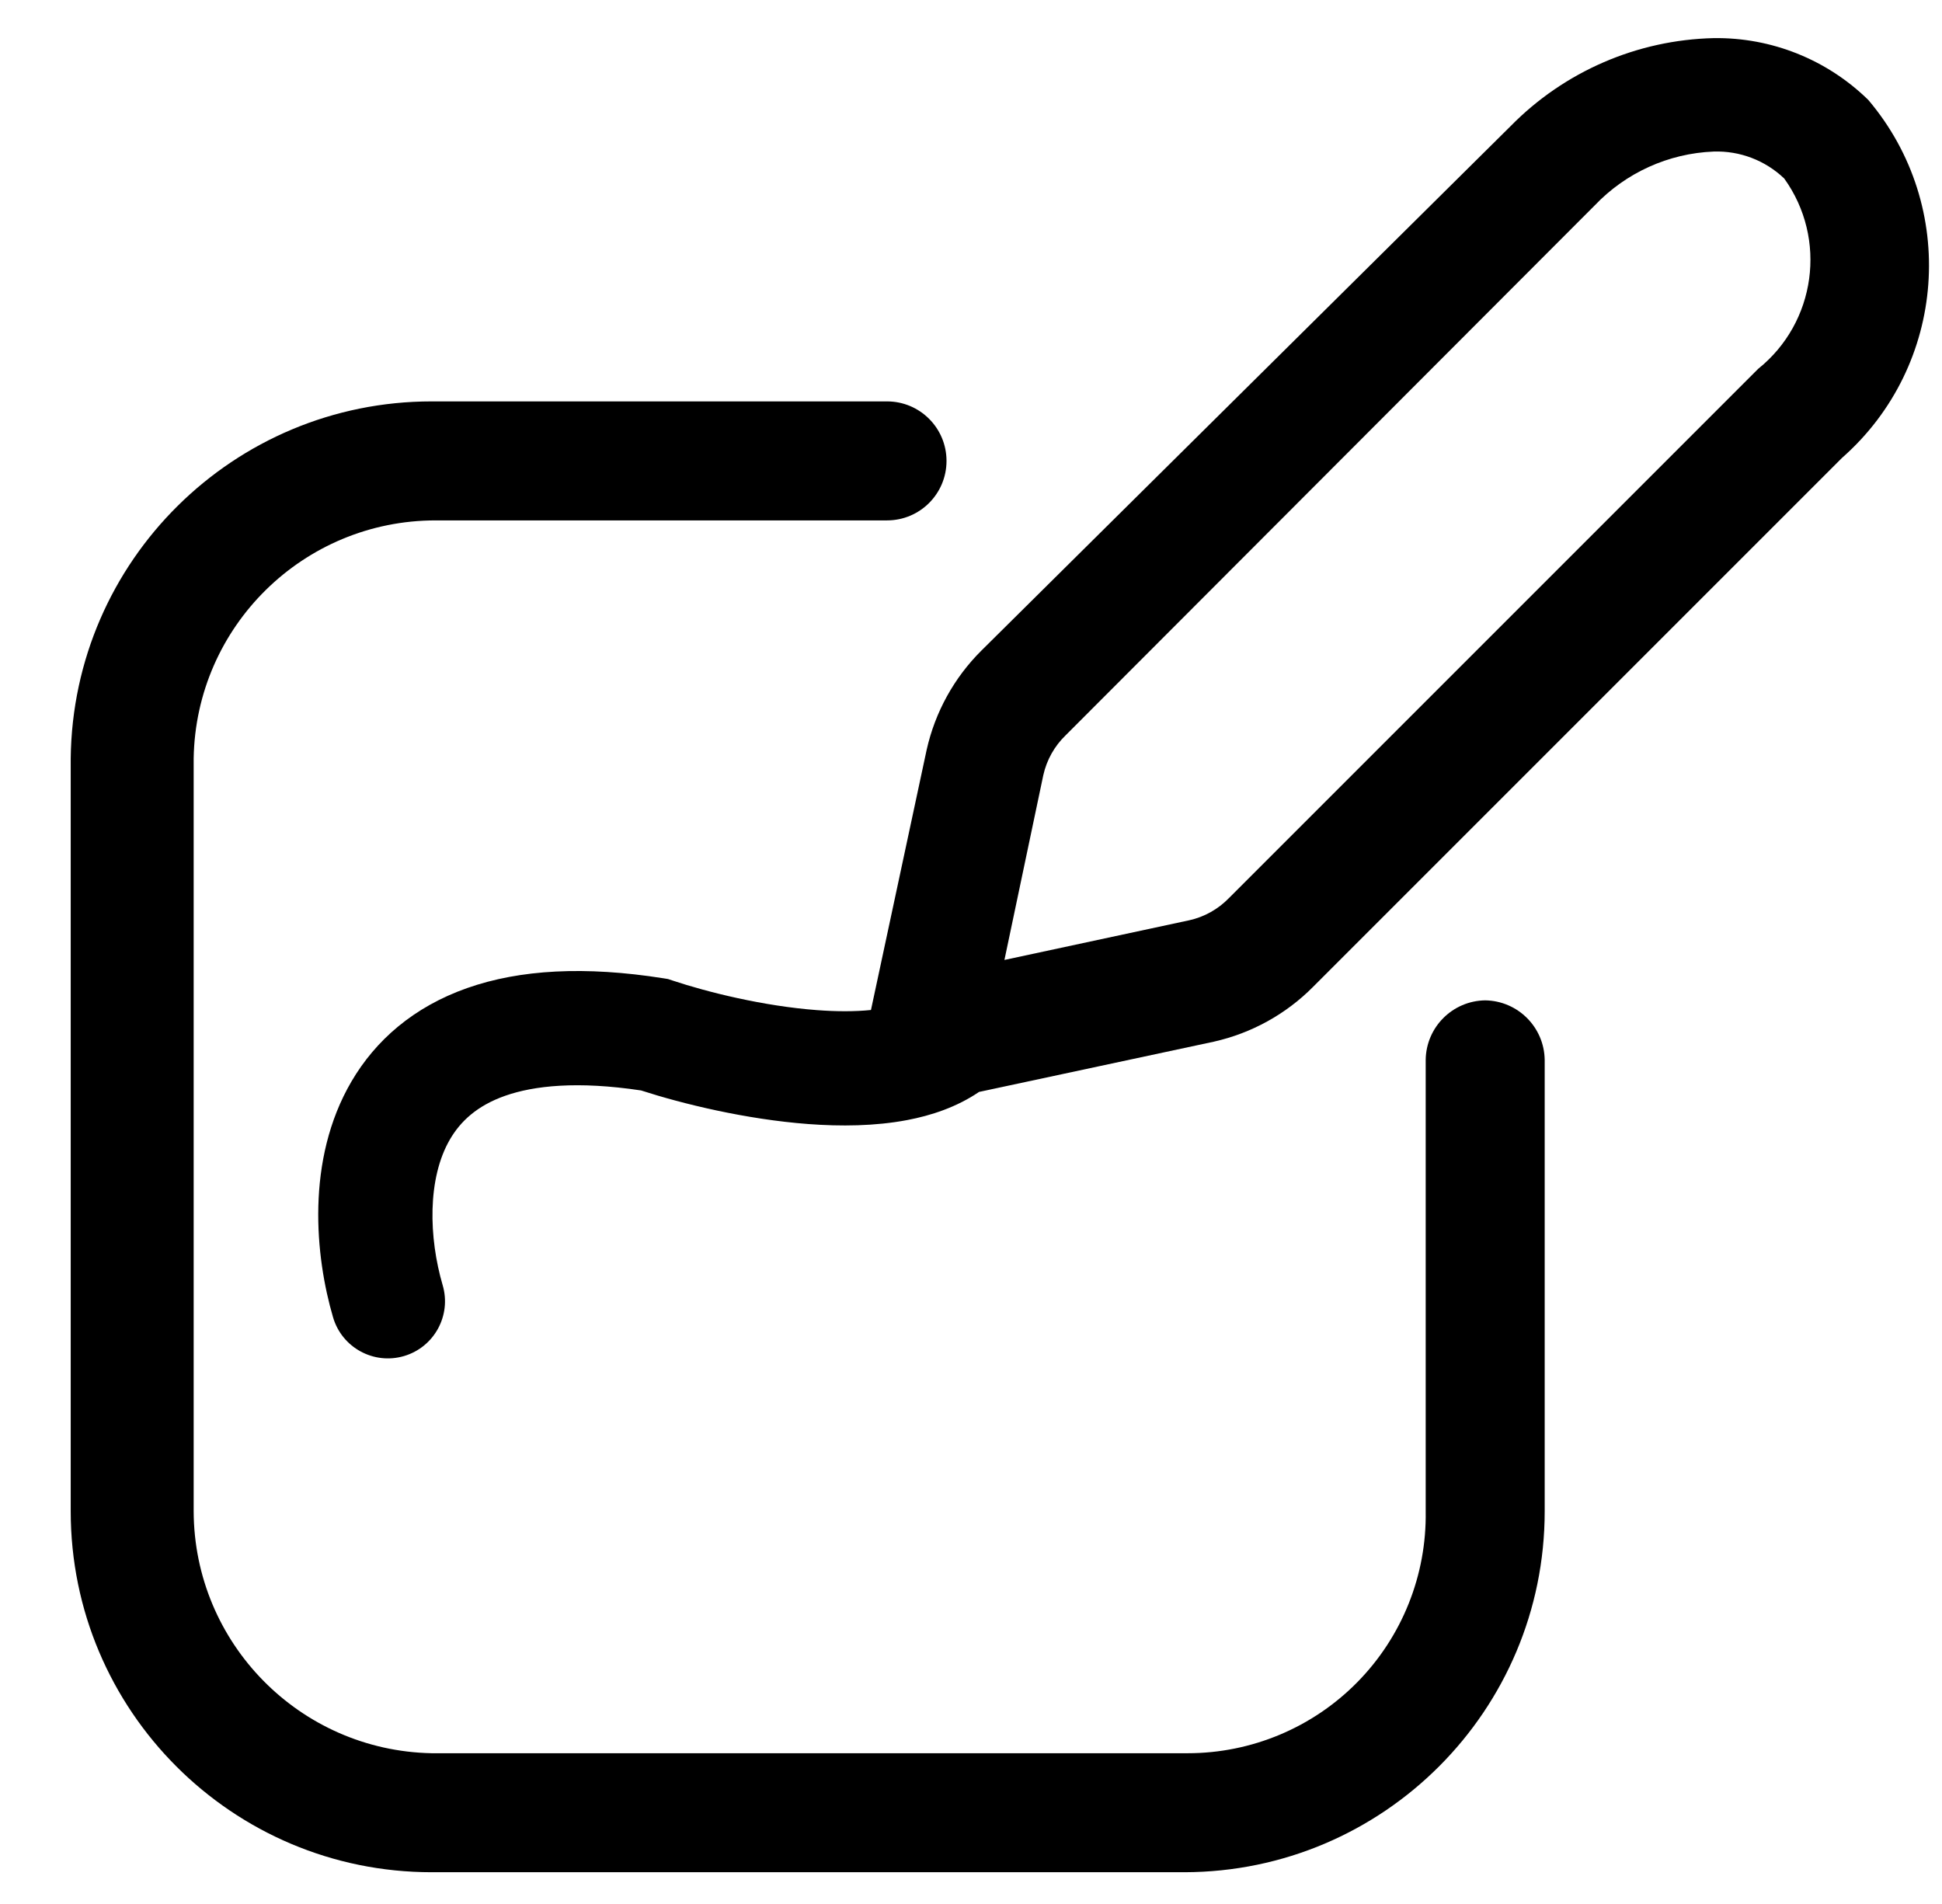 <svg width="51" height="50" viewBox="0 0 51 50" fill="none" xmlns="http://www.w3.org/2000/svg">
<path fill-rule="evenodd" clip-rule="evenodd" d="M25.711 28.675C25.122 29.075 24.452 29.295 23.823 29.414C22.98 29.574 22.076 29.582 21.224 29.518C19.585 29.394 17.926 28.989 16.836 28.636C15.158 28.384 14.021 28.511 13.266 28.776C12.525 29.037 12.092 29.45 11.819 29.917C11.216 30.947 11.261 32.508 11.625 33.749C11.859 34.544 11.404 35.377 10.61 35.611C9.815 35.845 8.981 35.39 8.747 34.595C8.279 33.002 8.023 30.464 9.229 28.402C9.86 27.323 10.858 26.443 12.272 25.946C13.655 25.46 15.362 25.365 17.42 25.69L17.543 25.71L17.661 25.749C18.575 26.054 20.051 26.421 21.449 26.526C21.974 26.566 22.456 26.566 22.873 26.523L24.336 19.688C24.558 18.701 25.056 17.797 25.774 17.084L39.67 3.313C41.079 1.878 42.992 1.048 45.003 1.001C46.52 0.979 47.982 1.564 49.066 2.626C51.433 5.422 51.127 9.599 48.378 12.021L34.482 25.917C33.769 26.635 32.865 27.133 31.878 27.355L25.711 28.675ZM27.399 20.355C27.488 19.958 27.69 19.596 27.982 19.313L41.878 5.396C42.696 4.536 43.817 4.027 45.003 3.98C45.691 3.957 46.359 4.212 46.857 4.688C47.994 6.272 47.692 8.469 46.17 9.688L32.274 23.584C31.991 23.876 31.629 24.079 31.232 24.167L26.378 25.209L27.399 20.355Z" fill="black"/>
<path d="M37.441 27.833C37.452 26.975 38.145 26.282 39.003 26.27C39.861 26.282 40.554 26.975 40.566 27.833V39.687C40.566 44.914 36.334 49.155 31.107 49.166H11.336C6.101 49.166 1.857 44.922 1.857 39.687V19.916C1.914 14.722 6.142 10.541 11.336 10.541H23.295C24.158 10.541 24.857 11.241 24.857 12.104C24.857 12.967 24.158 13.666 23.295 13.666H11.441C7.971 13.666 5.143 16.448 5.086 19.916V39.687C5.097 43.151 7.873 45.973 11.336 46.041H31.191C32.866 46.041 34.472 45.369 35.647 44.174C36.822 42.979 37.468 41.363 37.441 39.687V27.833Z" fill="black"/>
</svg>
